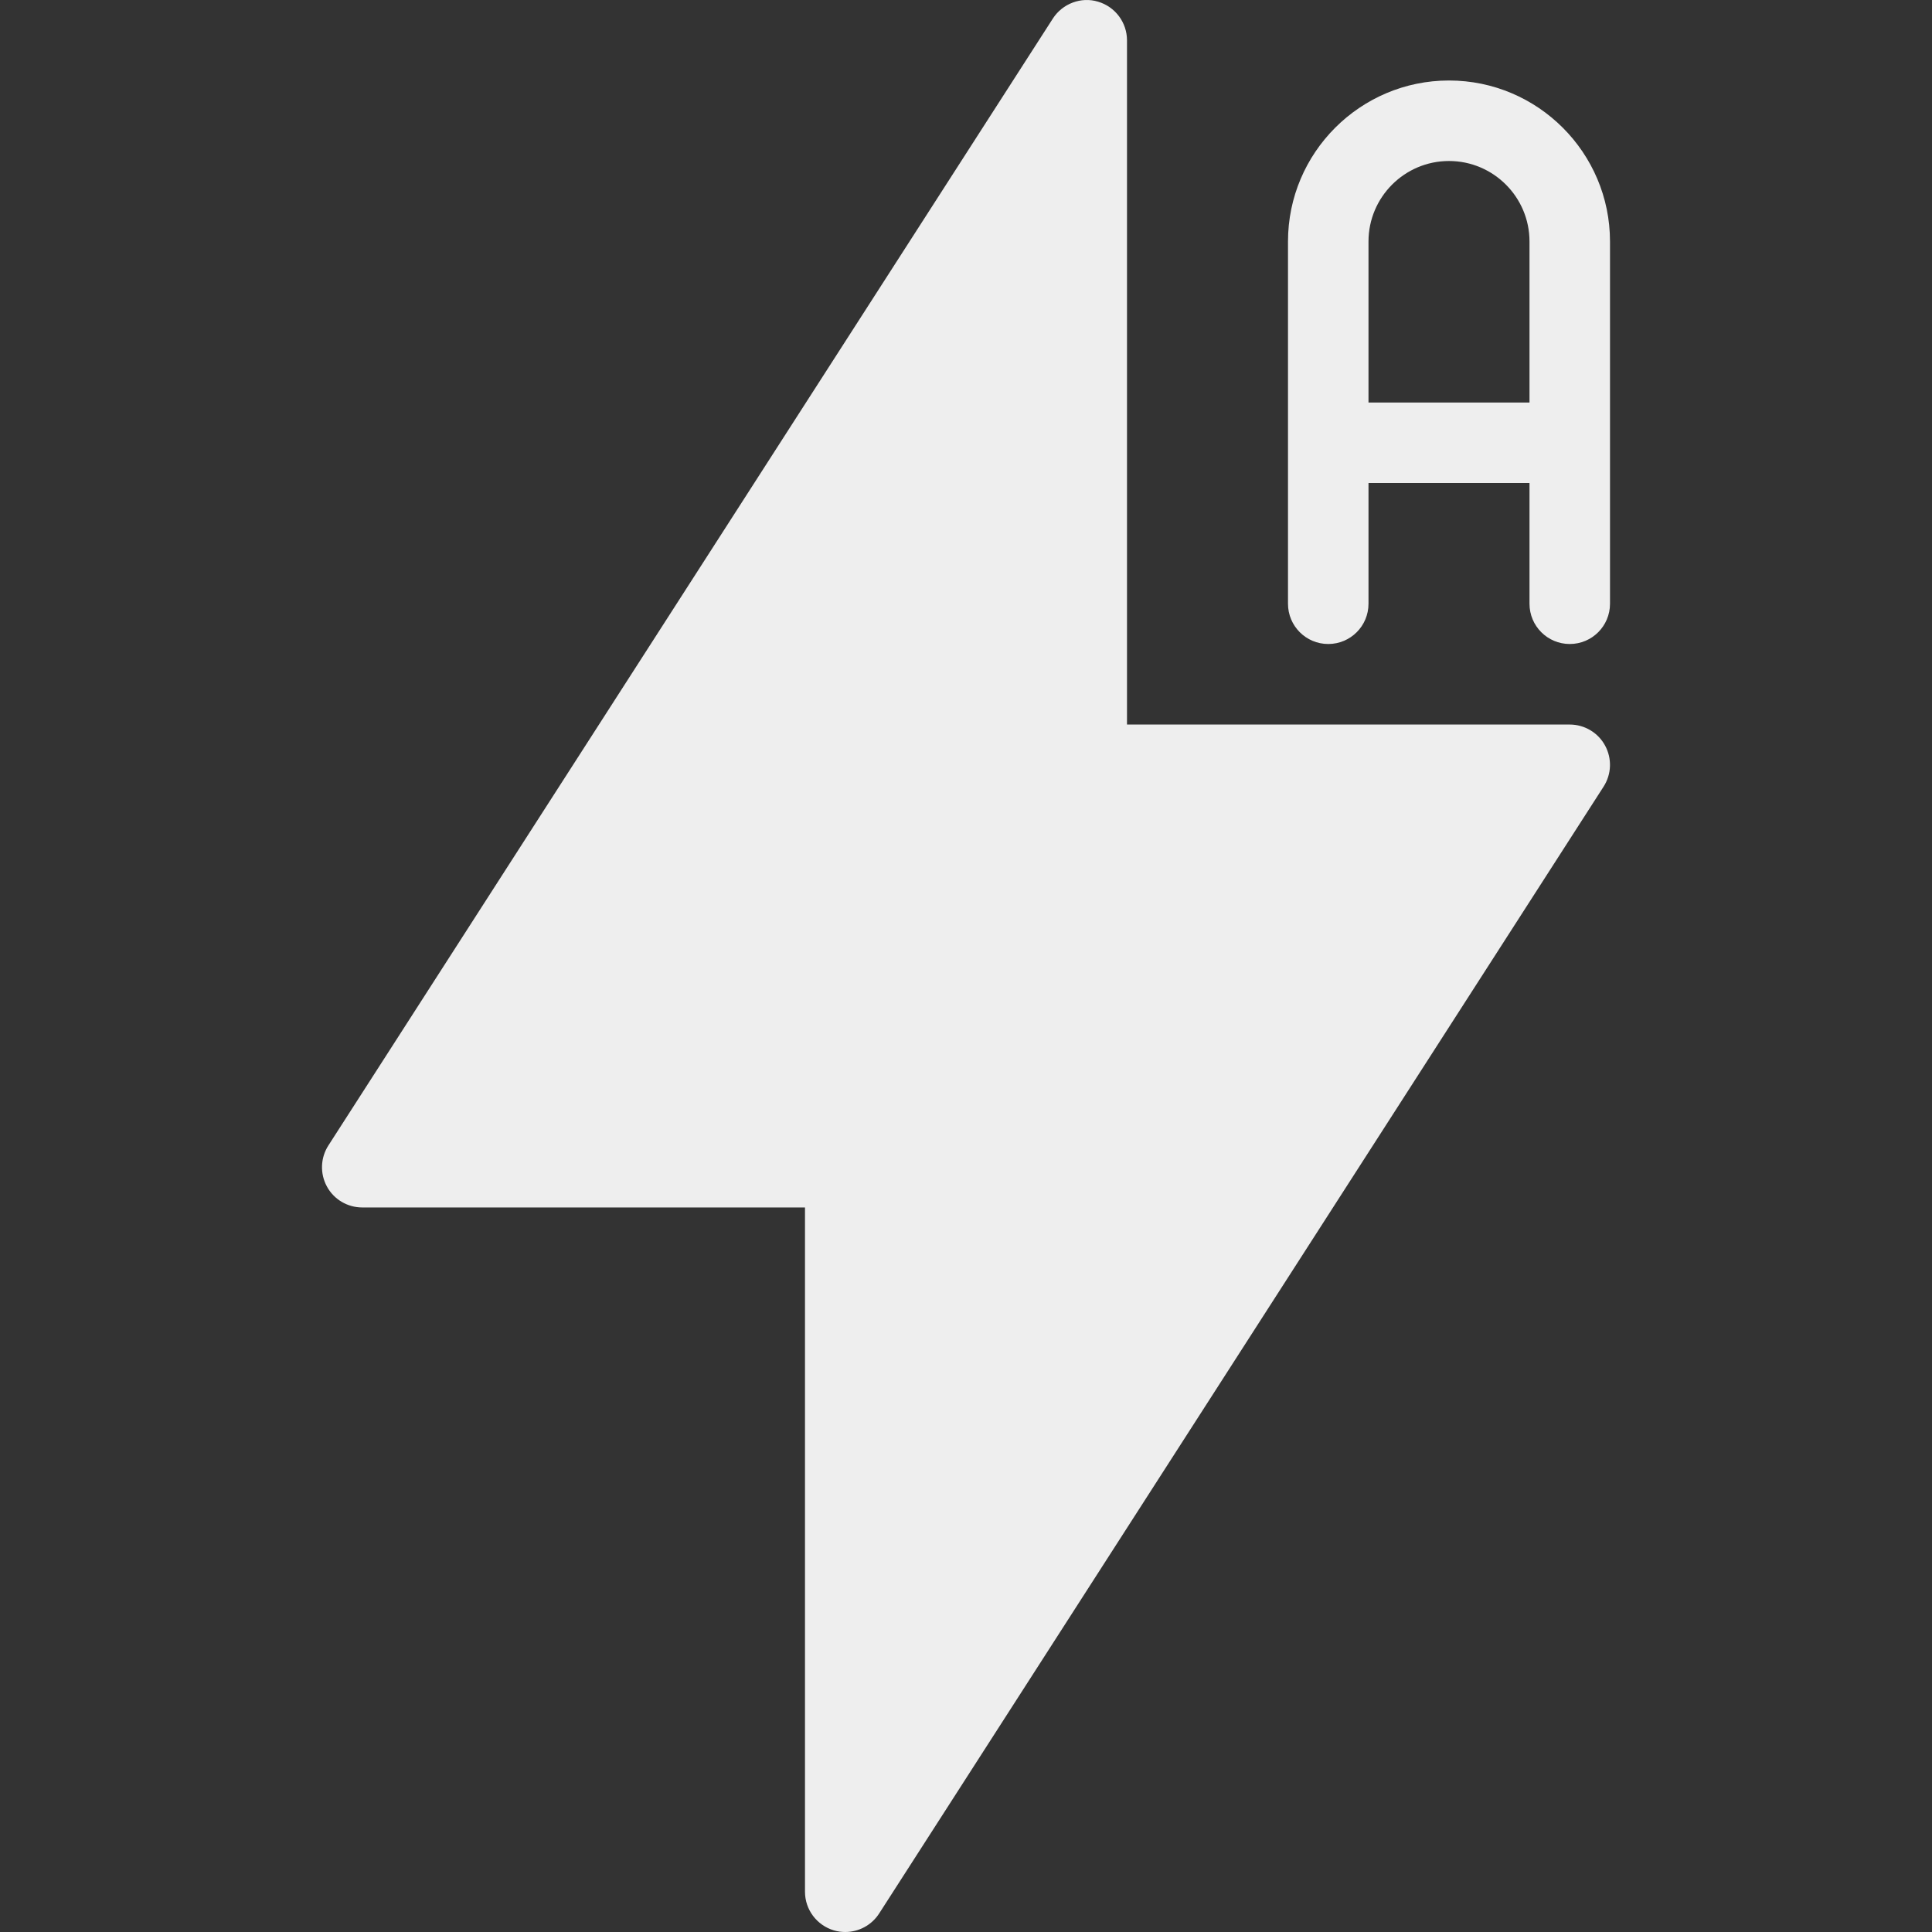 <?xml version="1.0" encoding="iso-8859-1"?>
<!-- Generator: Adobe Illustrator 19.0.0, SVG Export Plug-In . SVG Version: 6.00 Build 0)  -->
<svg fill='#eeeeee' version="1.1" id="Layer_1" xmlns="http://www.w3.org/2000/svg" xmlns:xlink="http://www.w3.org/1999/xlink" x="0px" y="0px"
	 viewBox="0 0 512 512" style="enable-background:new 0 0 512 512;" xml:space="preserve">
<rect x="0" y="0" width="512" height="512" fill="#333333" stroke="none"/>
<g>
	<g>
		<g>
			<path d="M415.999,192.011H298.666V10.684c0-4.729-3.125-8.896-7.667-10.239c-4.458-1.365-9.417,0.49-11.979,4.469l-192,298.656
				c-2.104,3.281-2.25,7.458-0.375,10.885c1.854,3.417,5.458,5.534,9.354,5.534h117.333v181.345c0,4.729,3.125,8.896,7.667,10.239
				c0.979,0.292,2,0.427,3,0.427c3.563,0,6.979-1.792,8.979-4.896l192-298.656c2.104-3.281,2.25-7.458,0.375-10.885
				C423.499,194.146,419.895,192.011,415.999,192.011z"/>
			<path d="M383.999,21.333c-23.521,0-42.667,19.135-42.667,42.667v96c0,5.896,4.771,10.667,10.667,10.667
				s10.667-4.771,10.667-10.667v-32h42.667v32c0,5.896,4.771,10.667,10.667,10.667s10.667-4.771,10.667-10.667V64
				C426.666,40.469,407.52,21.333,383.999,21.333z M405.333,106.667h-42.667V64c0-11.76,9.563-21.333,21.333-21.333
				S405.333,52.24,405.333,64V106.667z"/>
		</g>
	</g>
</g>
<g>
</g>
<g>
</g>
<g>
</g>
<g>
</g>
<g>
</g>
<g>
</g>
<g>
</g>
<g>
</g>
<g>
</g>
<g>
</g>
<g>
</g>
<g>
</g>
<g>
</g>
<g>
</g>
<g>
</g>
</svg>
